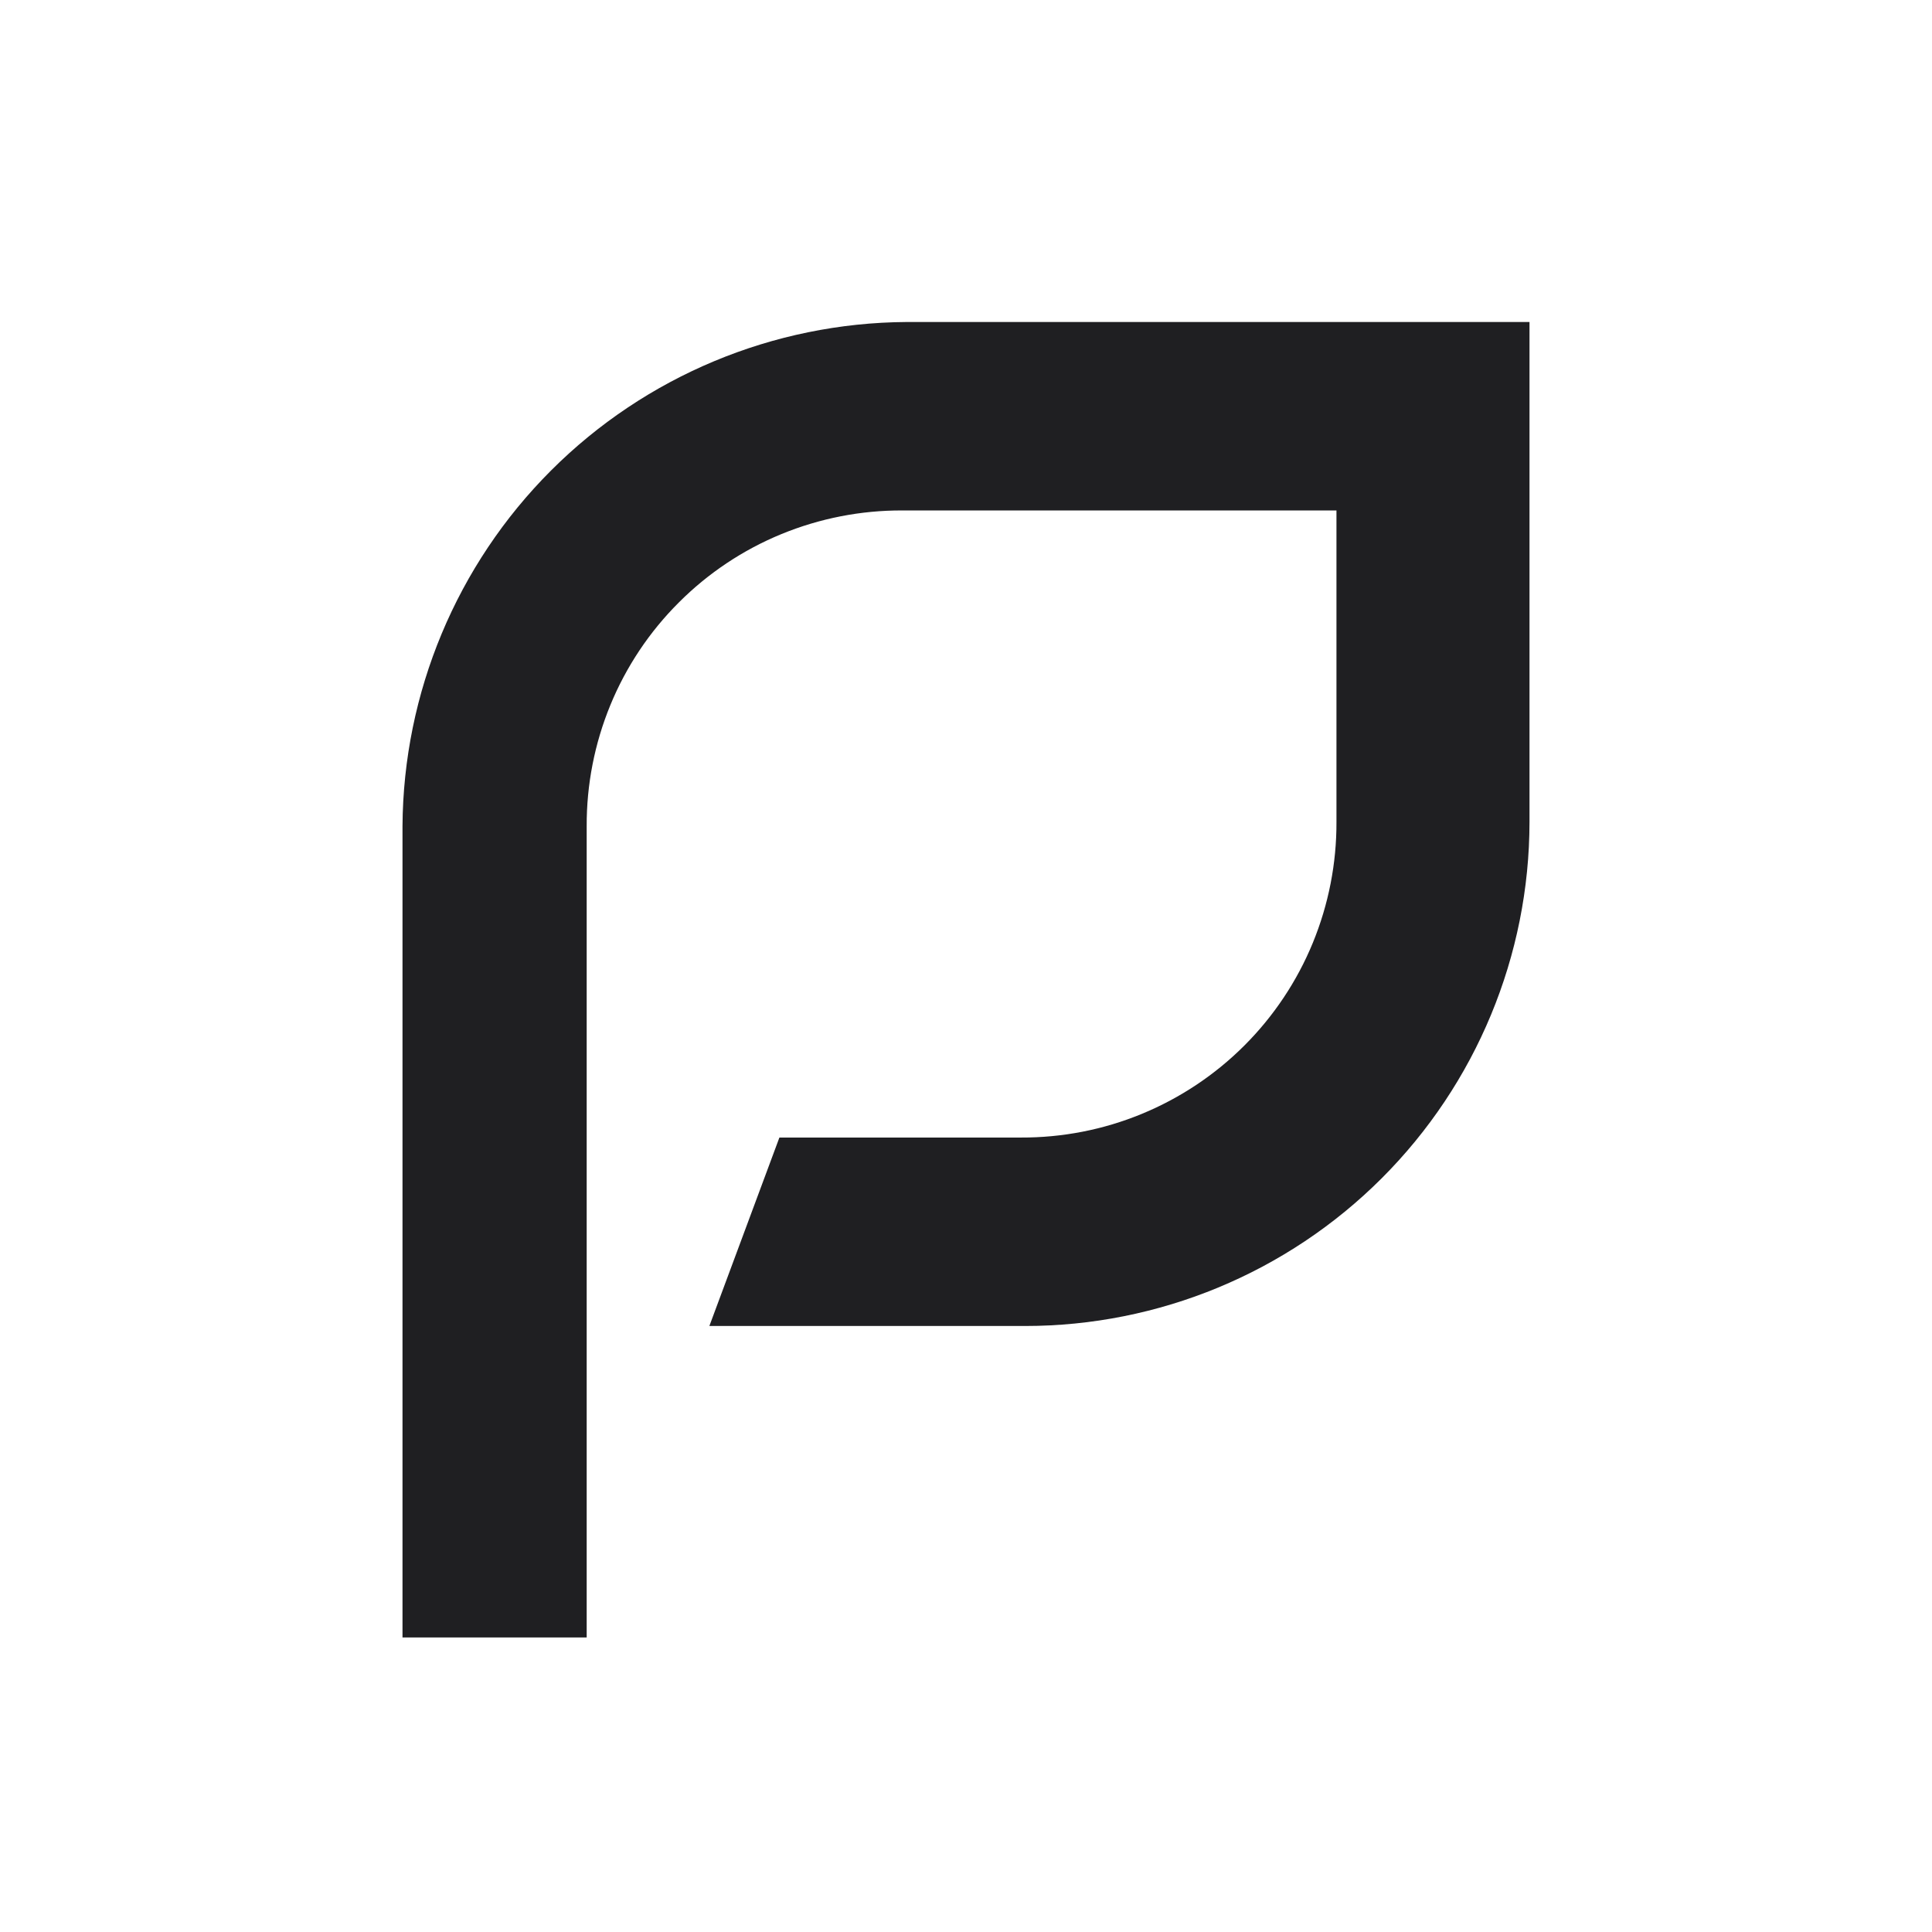 <svg width="24" height="24" viewBox="0 0 24 24" fill="none" xmlns="http://www.w3.org/2000/svg">
<path d="M7.341 20.341H5V10.263C5.01 8.605 5.673 7.017 6.845 5.845C8.017 4.673 9.605 4.01 11.263 4H19V10.21C18.999 11.871 18.338 13.464 17.163 14.638C15.988 15.812 14.395 16.472 12.733 16.472H8.812L9.682 14.131H12.68C13.196 14.133 13.707 14.034 14.184 13.837C14.66 13.641 15.094 13.352 15.458 12.988C15.823 12.623 16.112 12.19 16.308 11.713C16.504 11.236 16.604 10.725 16.602 10.21V6.341H11.21C10.694 6.339 10.183 6.439 9.706 6.635C9.229 6.831 8.796 7.12 8.432 7.485C8.067 7.849 7.778 8.282 7.582 8.759C7.386 9.236 7.286 9.747 7.288 10.263V20.341H7.341Z" fill="#1F1F22"/>
</svg>
